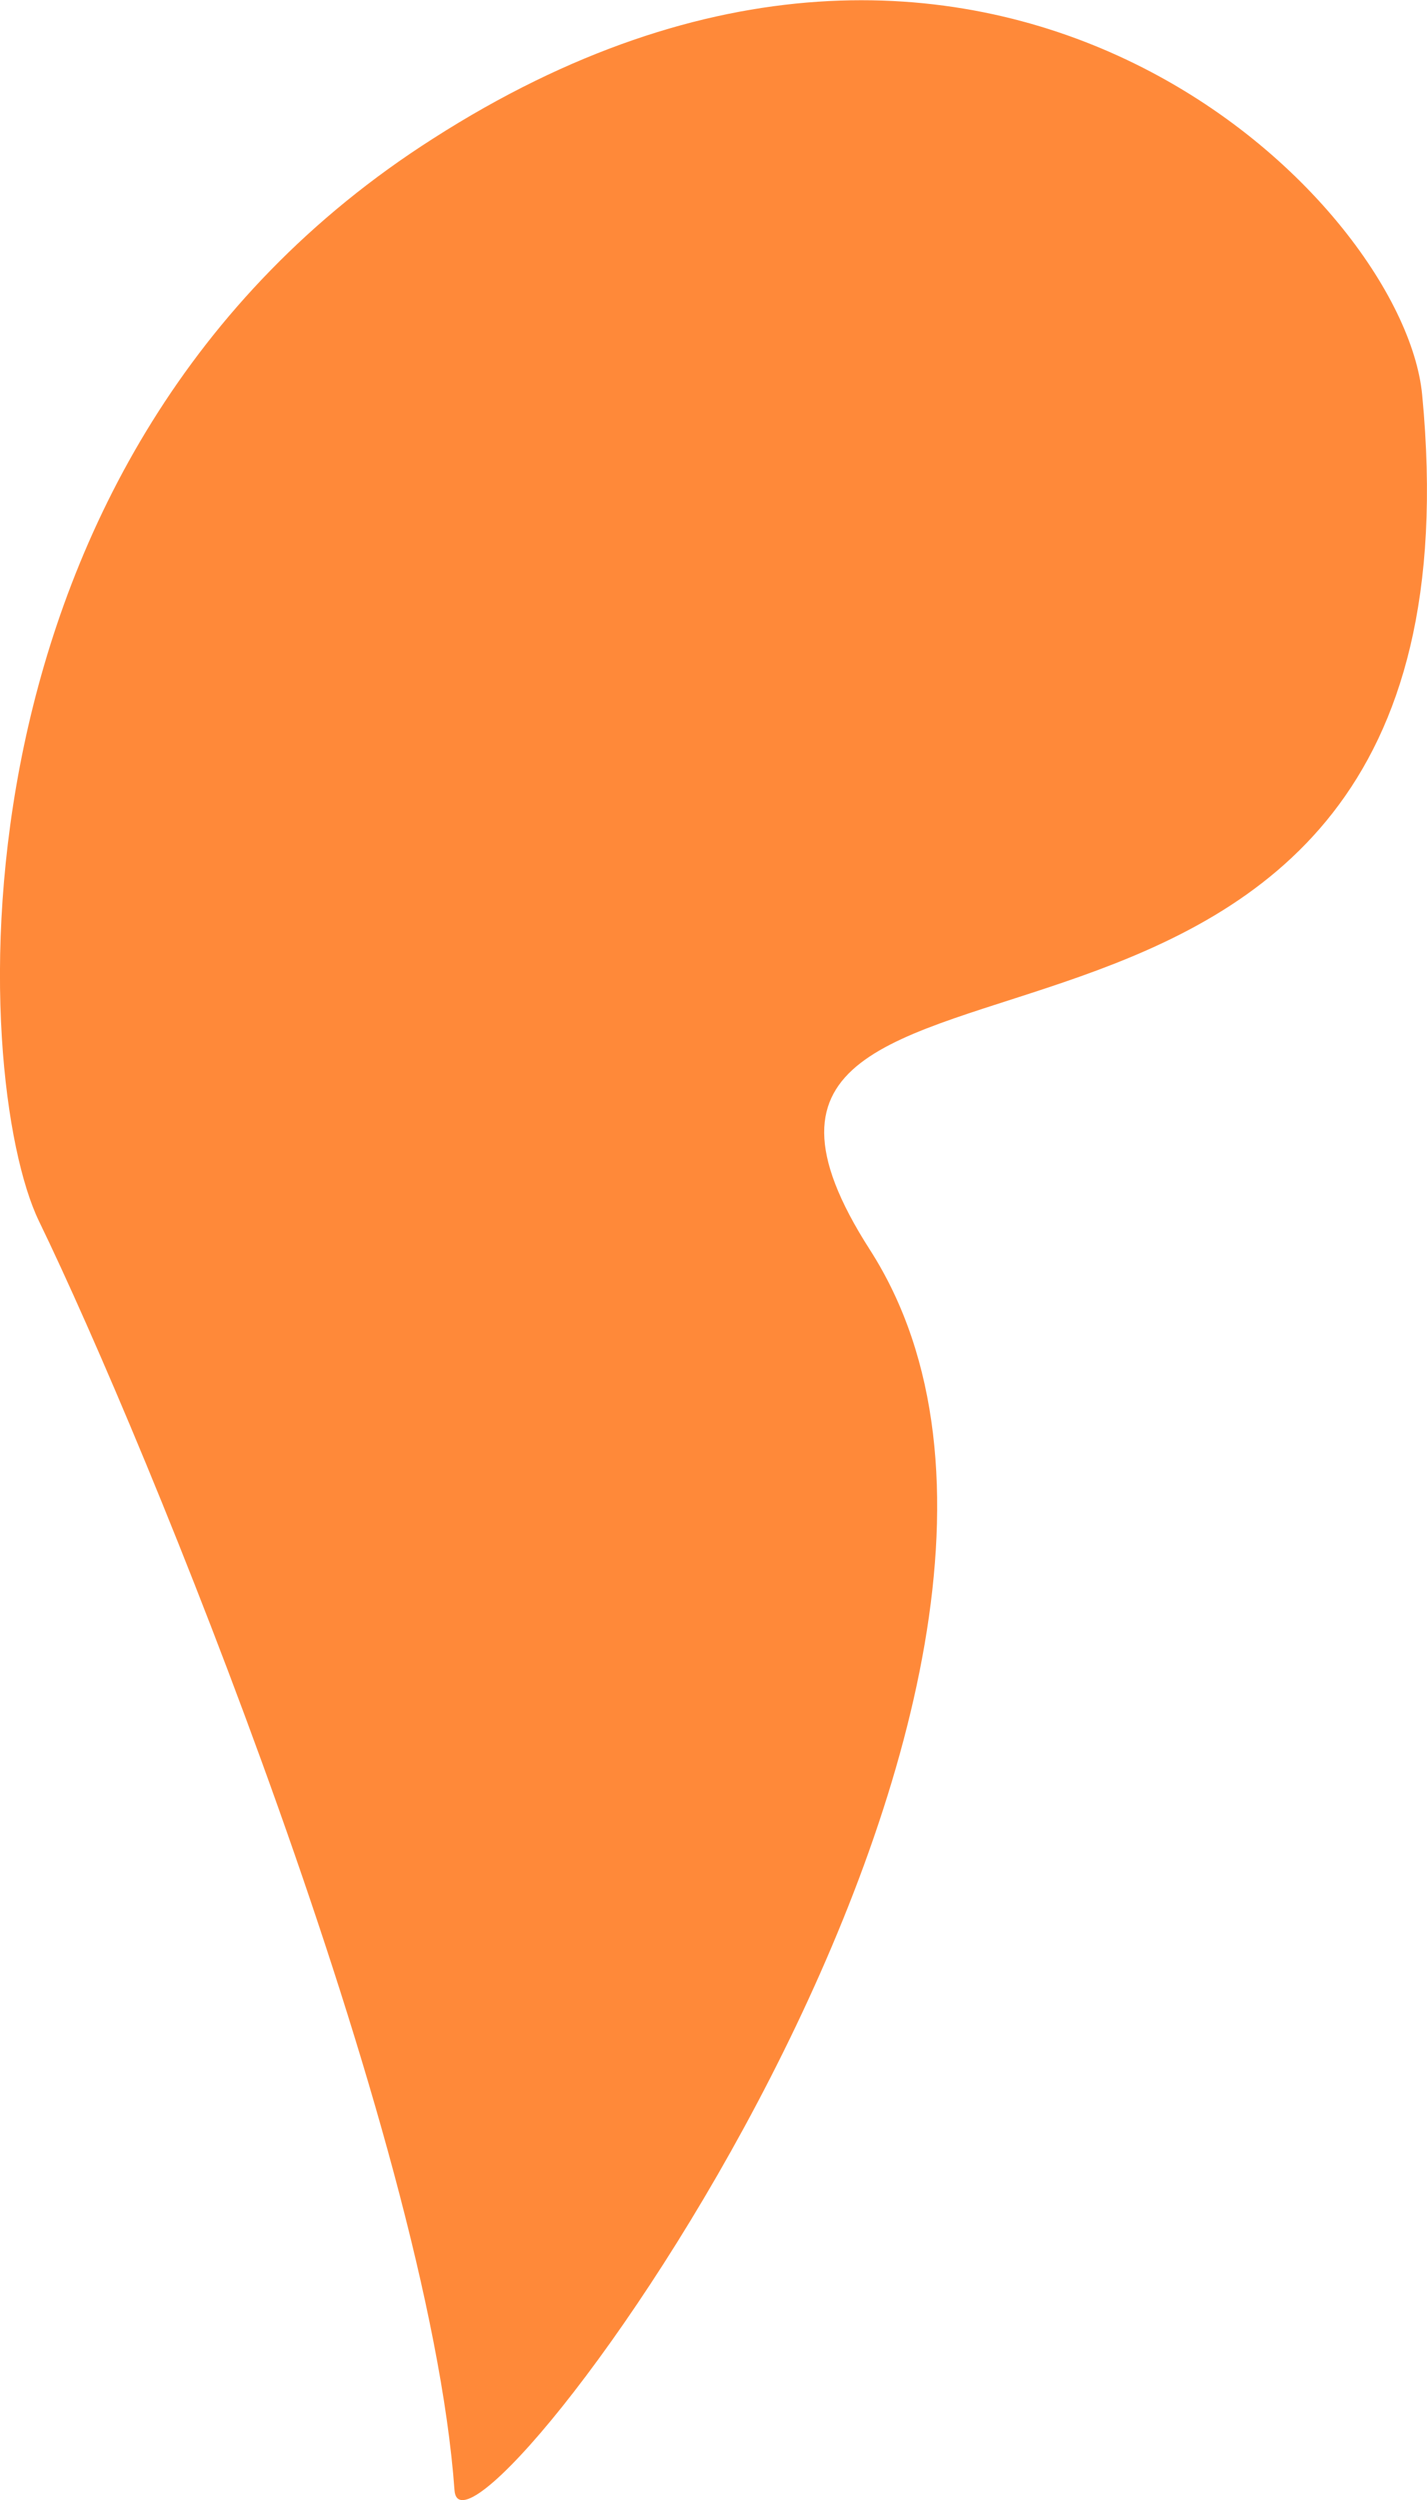 <svg xmlns="http://www.w3.org/2000/svg" viewBox="0 0 94.66 165.82"><defs><style>.cls-1{fill:#ff8939;}</style></defs><g id="Layer_2" data-name="Layer 2"><g id="Layer_1-2" data-name="Layer 1"><path class="cls-1" d="M94.34,26.19c-1.25-13.08-29-40.45-65.61-17C-4.25,30.2-1.95,71.63,2.59,81c7.19,14.82,25.85,60.58,27.56,84.16.55,7.62,46.18-53.23,27.55-82.28C40.94,56.76,99.45,79.59,94.34,26.19Z"/></g></g></svg>